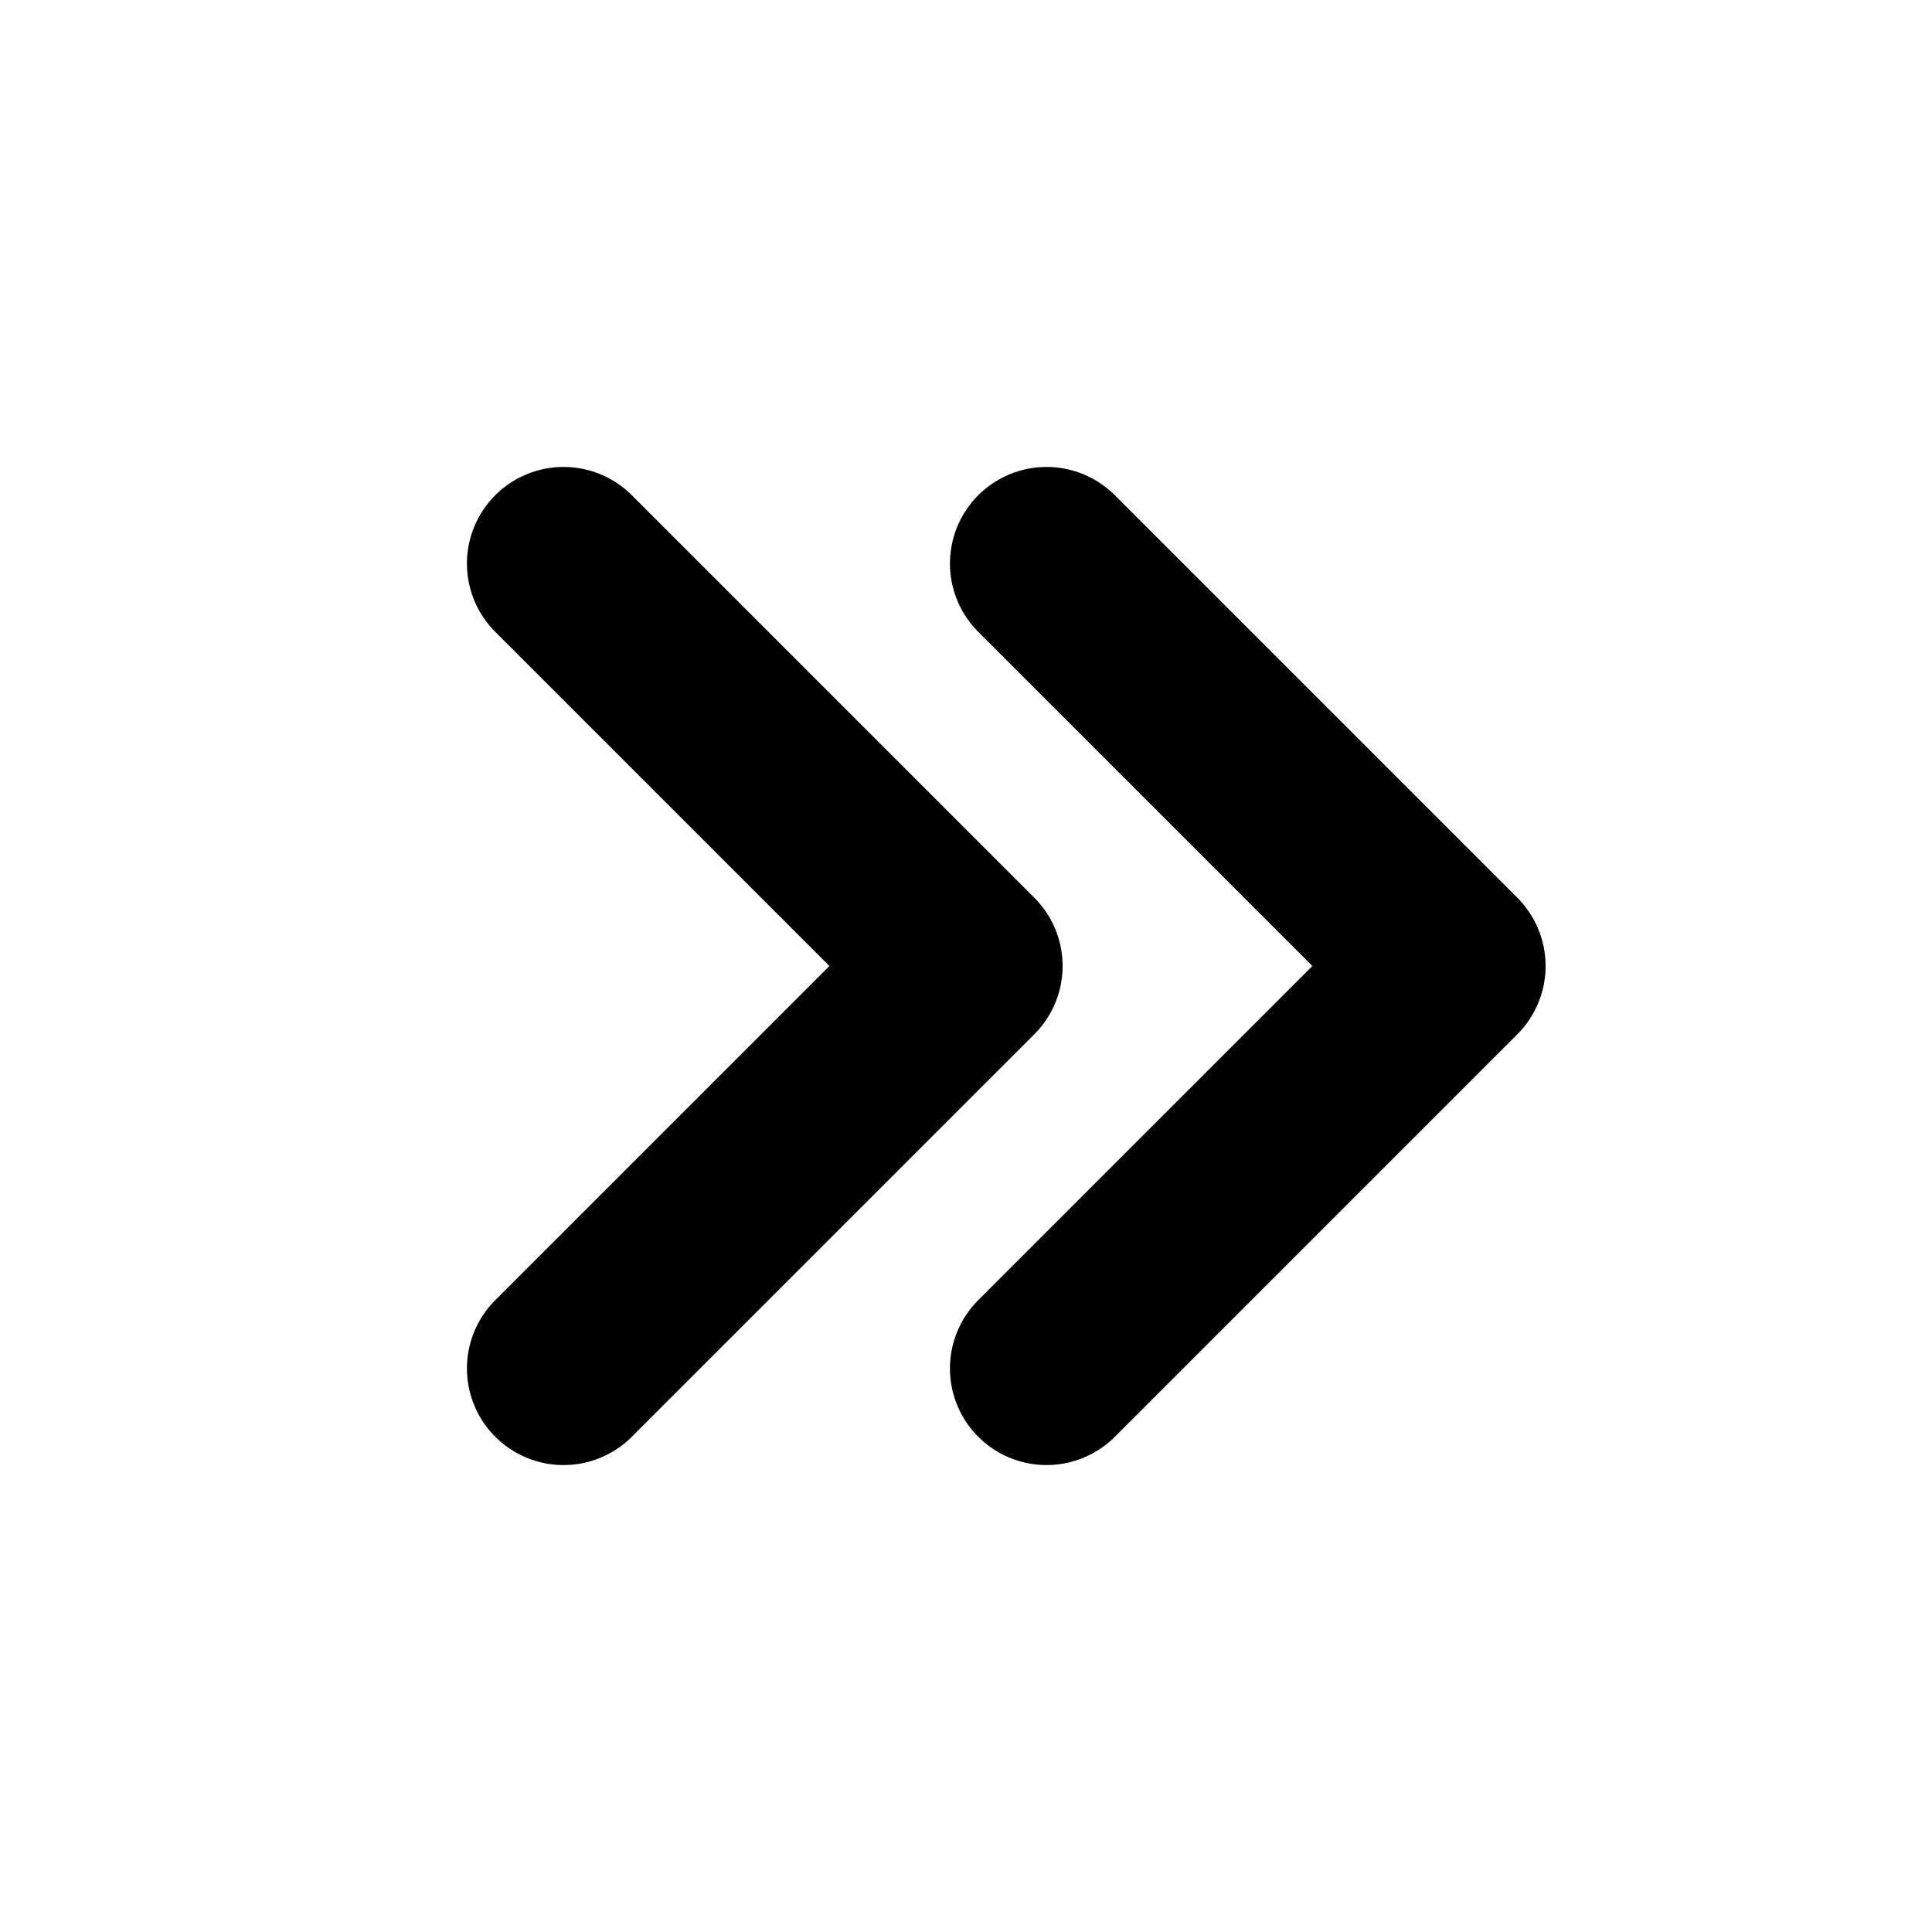 <svg width="16" height="16" viewBox="0 0 16 16" fill="none" xmlns="http://www.w3.org/2000/svg">
<g clip-path="url(#clip0_368_8234)">
<path d="M4.667 4.667L8 8L4.667 11.333" stroke="current" stroke-width="1.6" stroke-linecap="round" stroke-linejoin="round"/>
<path d="M8.667 4.667L12 8L8.667 11.333" stroke="current" stroke-width="1.6" stroke-linecap="round" stroke-linejoin="round"/>
</g>
<defs>
<clipPath id="clip0_368_8234">
<rect width="16" height="16" fill="white"/>
</clipPath>
</defs>
</svg>
